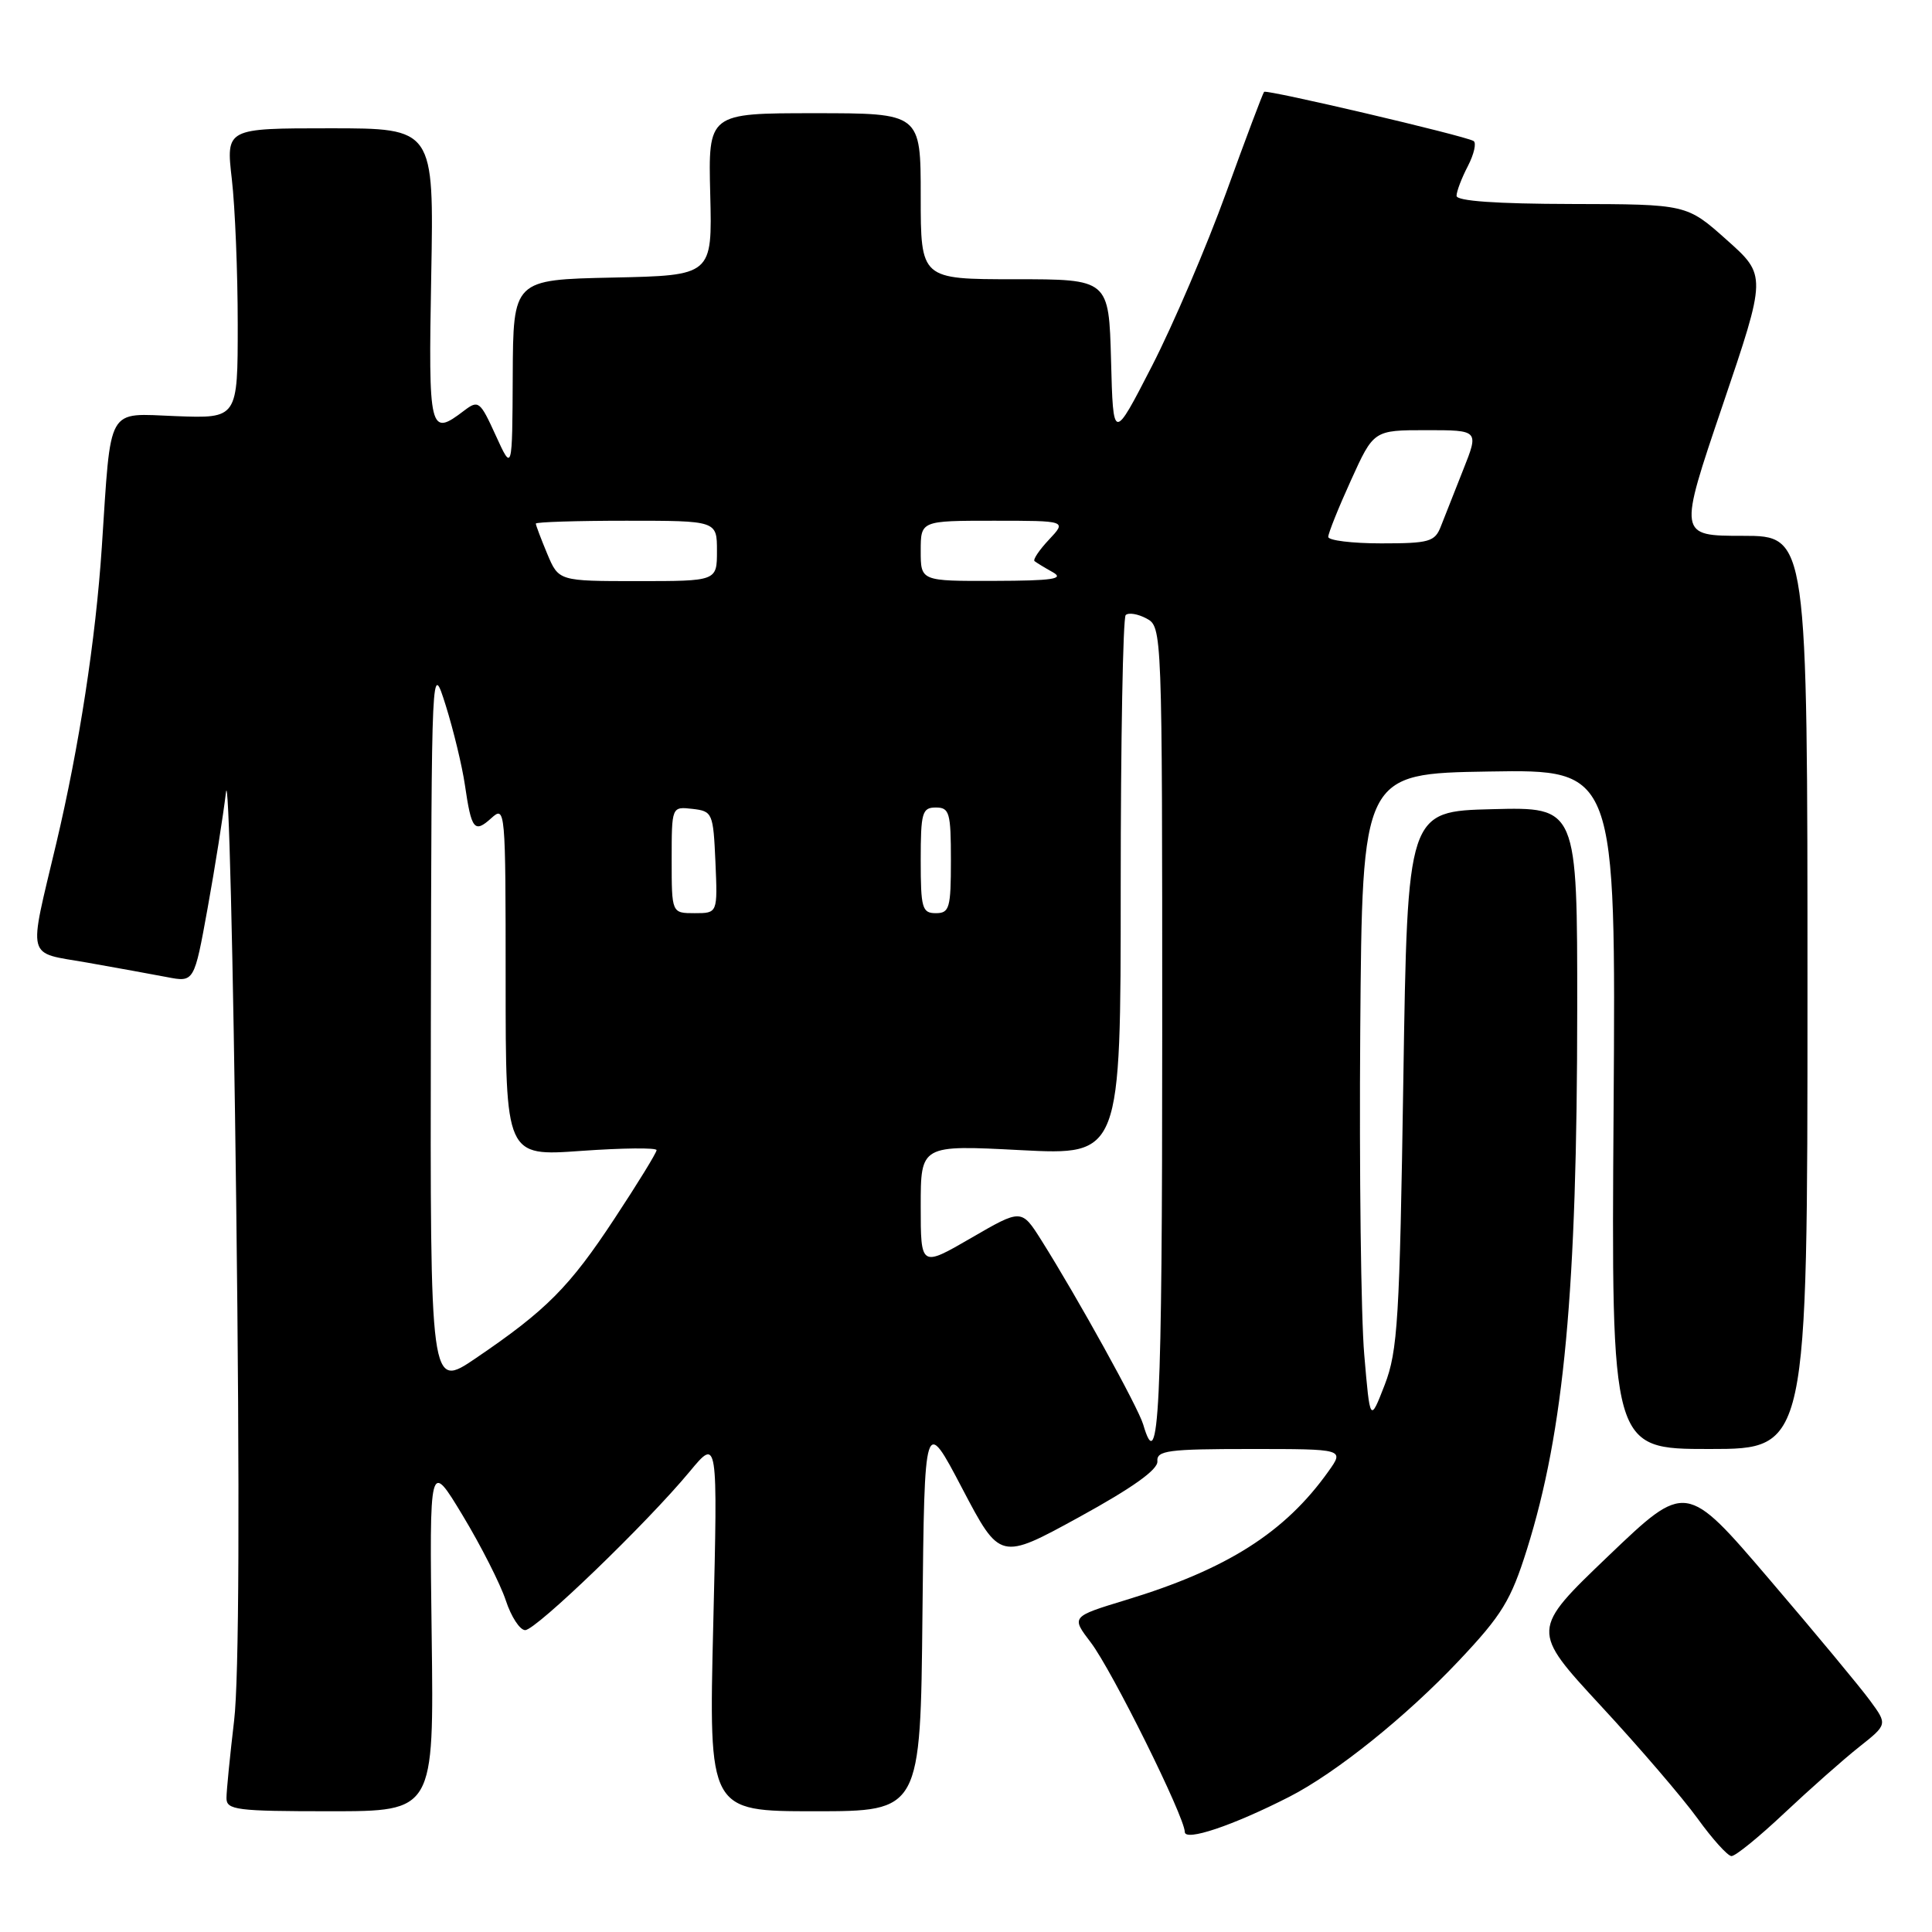 <?xml version="1.0" encoding="UTF-8" standalone="no"?>
<!DOCTYPE svg PUBLIC "-//W3C//DTD SVG 1.1//EN" "http://www.w3.org/Graphics/SVG/1.1/DTD/svg11.dtd" >
<svg xmlns="http://www.w3.org/2000/svg" xmlns:xlink="http://www.w3.org/1999/xlink" version="1.1" viewBox="0 0 256 256">
 <g >
 <path fill="currentColor"
d=" M 236.43 240.25 C 239.79 237.09 244.24 233.15 246.32 231.50 C 250.11 228.50 250.11 228.50 247.80 225.35 C 246.54 223.62 240.53 216.38 234.45 209.27 C 223.40 196.34 223.40 196.34 213.12 206.17 C 202.85 216.00 202.85 216.00 212.10 226.01 C 217.20 231.51 222.97 238.24 224.93 240.95 C 226.89 243.67 228.91 245.91 229.42 245.94 C 229.92 245.98 233.08 243.41 236.43 240.25 Z  M 170.83 238.09 C 177.00 234.94 186.32 227.46 193.30 220.06 C 199.03 213.99 200.20 212.07 202.33 205.29 C 207.25 189.59 208.98 171.02 208.99 133.72 C 209.00 106.93 209.00 106.93 197.75 107.22 C 186.50 107.50 186.50 107.50 185.95 143.00 C 185.46 174.89 185.21 179.01 183.48 183.50 C 181.54 188.50 181.54 188.50 180.77 179.50 C 180.34 174.55 180.10 155.20 180.24 136.50 C 180.50 102.50 180.50 102.50 197.31 102.23 C 214.11 101.95 214.11 101.95 213.81 146.98 C 213.50 192.00 213.50 192.00 226.50 192.00 C 239.50 192.00 239.50 192.00 239.50 131.50 C 239.50 71.00 239.50 71.00 230.94 71.00 C 222.39 71.00 222.39 71.00 228.24 53.75 C 234.09 36.50 234.09 36.50 228.79 31.78 C 223.50 27.06 223.50 27.06 208.25 27.03 C 198.29 27.01 193.00 26.64 193.00 25.95 C 193.00 25.37 193.67 23.60 194.50 22.01 C 195.32 20.42 195.66 18.92 195.25 18.68 C 193.99 17.96 167.84 11.83 167.50 12.17 C 167.33 12.35 165.07 18.35 162.48 25.50 C 159.89 32.65 155.46 43.00 152.64 48.50 C 147.50 58.50 147.50 58.50 147.22 47.75 C 146.93 37.00 146.93 37.00 134.47 37.00 C 122.00 37.00 122.00 37.00 122.00 26.00 C 122.00 15.00 122.00 15.00 107.92 15.00 C 93.84 15.00 93.84 15.00 94.11 25.75 C 94.38 36.50 94.38 36.50 81.19 36.78 C 68.00 37.06 68.00 37.06 67.94 49.78 C 67.88 62.50 67.88 62.50 65.69 57.70 C 63.61 53.14 63.40 52.97 61.50 54.41 C 56.91 57.91 56.76 57.30 57.14 36.50 C 57.50 17.00 57.50 17.00 43.72 17.00 C 29.94 17.00 29.94 17.00 30.72 23.75 C 31.15 27.46 31.50 36.11 31.50 42.97 C 31.50 55.45 31.50 55.45 23.32 55.14 C 14.01 54.79 14.75 53.50 13.49 72.50 C 12.68 84.74 10.49 98.94 7.45 111.78 C 3.73 127.47 3.38 126.12 11.50 127.54 C 15.35 128.22 20.13 129.09 22.12 129.47 C 25.73 130.17 25.73 130.17 27.51 120.34 C 28.49 114.93 29.58 108.03 29.94 105.00 C 30.29 101.97 30.90 126.50 31.30 159.50 C 31.78 198.27 31.68 222.51 31.02 228.00 C 30.47 232.68 30.01 237.29 30.01 238.25 C 30.00 239.83 31.32 240.00 43.75 240.00 C 57.50 240.00 57.50 240.00 57.20 216.75 C 56.90 193.50 56.90 193.50 61.31 200.81 C 63.73 204.82 66.30 209.89 67.02 212.06 C 67.73 214.23 68.89 216.00 69.59 216.00 C 71.01 216.00 85.68 201.87 91.38 195.00 C 95.11 190.50 95.11 190.50 94.51 215.25 C 93.91 240.00 93.91 240.00 107.94 240.00 C 121.97 240.00 121.97 240.00 122.23 213.84 C 122.50 187.69 122.50 187.69 127.50 197.23 C 132.51 206.77 132.51 206.77 143.00 201.02 C 150.07 197.14 153.45 194.73 153.36 193.63 C 153.24 192.20 154.77 192.00 165.68 192.00 C 178.14 192.00 178.14 192.00 176.02 194.97 C 170.26 203.07 162.57 207.95 149.18 212.01 C 141.93 214.22 141.93 214.22 144.53 217.63 C 147.34 221.31 156.96 240.71 156.99 242.74 C 157.00 244.04 163.35 241.91 170.83 238.09 Z  M 151.48 188.75 C 150.81 186.48 142.82 172.02 137.98 164.33 C 135.35 160.17 135.35 160.17 128.68 164.04 C 122.00 167.91 122.00 167.91 122.00 159.81 C 122.00 151.71 122.00 151.71 135.25 152.40 C 148.50 153.08 148.50 153.08 148.50 117.63 C 148.50 98.12 148.80 81.87 149.16 81.50 C 149.53 81.14 150.77 81.34 151.91 81.95 C 153.99 83.06 154.00 83.36 154.00 137.04 C 154.00 187.12 153.57 195.92 151.48 188.75 Z  M 57.09 135.79 C 57.18 87.50 57.18 87.50 59.07 93.50 C 60.10 96.80 61.24 101.53 61.60 104.00 C 62.47 109.95 62.85 110.44 65.10 108.41 C 66.96 106.72 67.00 107.16 67.00 129.95 C 67.00 153.22 67.00 153.22 77.00 152.50 C 82.50 152.11 87.00 152.06 87.00 152.40 C 87.00 152.74 84.50 156.81 81.44 161.45 C 75.46 170.54 72.41 173.61 63.03 179.98 C 57.00 184.07 57.00 184.07 57.09 135.79 Z  M 89.00 113.93 C 89.00 106.87 89.00 106.87 91.75 107.18 C 94.41 107.49 94.51 107.71 94.80 114.25 C 95.09 121.00 95.09 121.00 92.05 121.00 C 89.00 121.00 89.00 121.00 89.00 113.93 Z  M 122.00 114.00 C 122.00 107.67 122.19 107.00 124.00 107.00 C 125.81 107.00 126.00 107.67 126.00 114.00 C 126.00 120.33 125.81 121.00 124.00 121.00 C 122.19 121.00 122.00 120.33 122.00 114.00 Z  M 72.51 73.38 C 71.68 71.39 71.00 69.59 71.00 69.38 C 71.00 69.17 76.40 69.00 83.00 69.00 C 95.00 69.00 95.00 69.00 95.00 73.00 C 95.00 77.00 95.00 77.00 84.51 77.00 C 74.03 77.00 74.03 77.00 72.51 73.38 Z  M 122.00 73.00 C 122.00 69.00 122.00 69.00 131.67 69.00 C 141.35 69.00 141.35 69.00 139.00 71.50 C 137.71 72.87 136.85 74.15 137.08 74.35 C 137.31 74.54 138.40 75.21 139.50 75.82 C 141.08 76.71 139.47 76.95 131.75 76.97 C 122.00 77.00 122.00 77.00 122.00 73.00 Z  M 176.00 71.14 C 176.00 70.66 177.35 67.29 179.01 63.64 C 182.02 57.00 182.02 57.00 189.00 57.00 C 195.97 57.00 195.97 57.00 193.88 62.25 C 192.74 65.14 191.40 68.51 190.92 69.75 C 190.13 71.79 189.38 72.00 183.02 72.00 C 179.16 72.00 176.00 71.61 176.00 71.14 Z "/>
</g>
</svg>